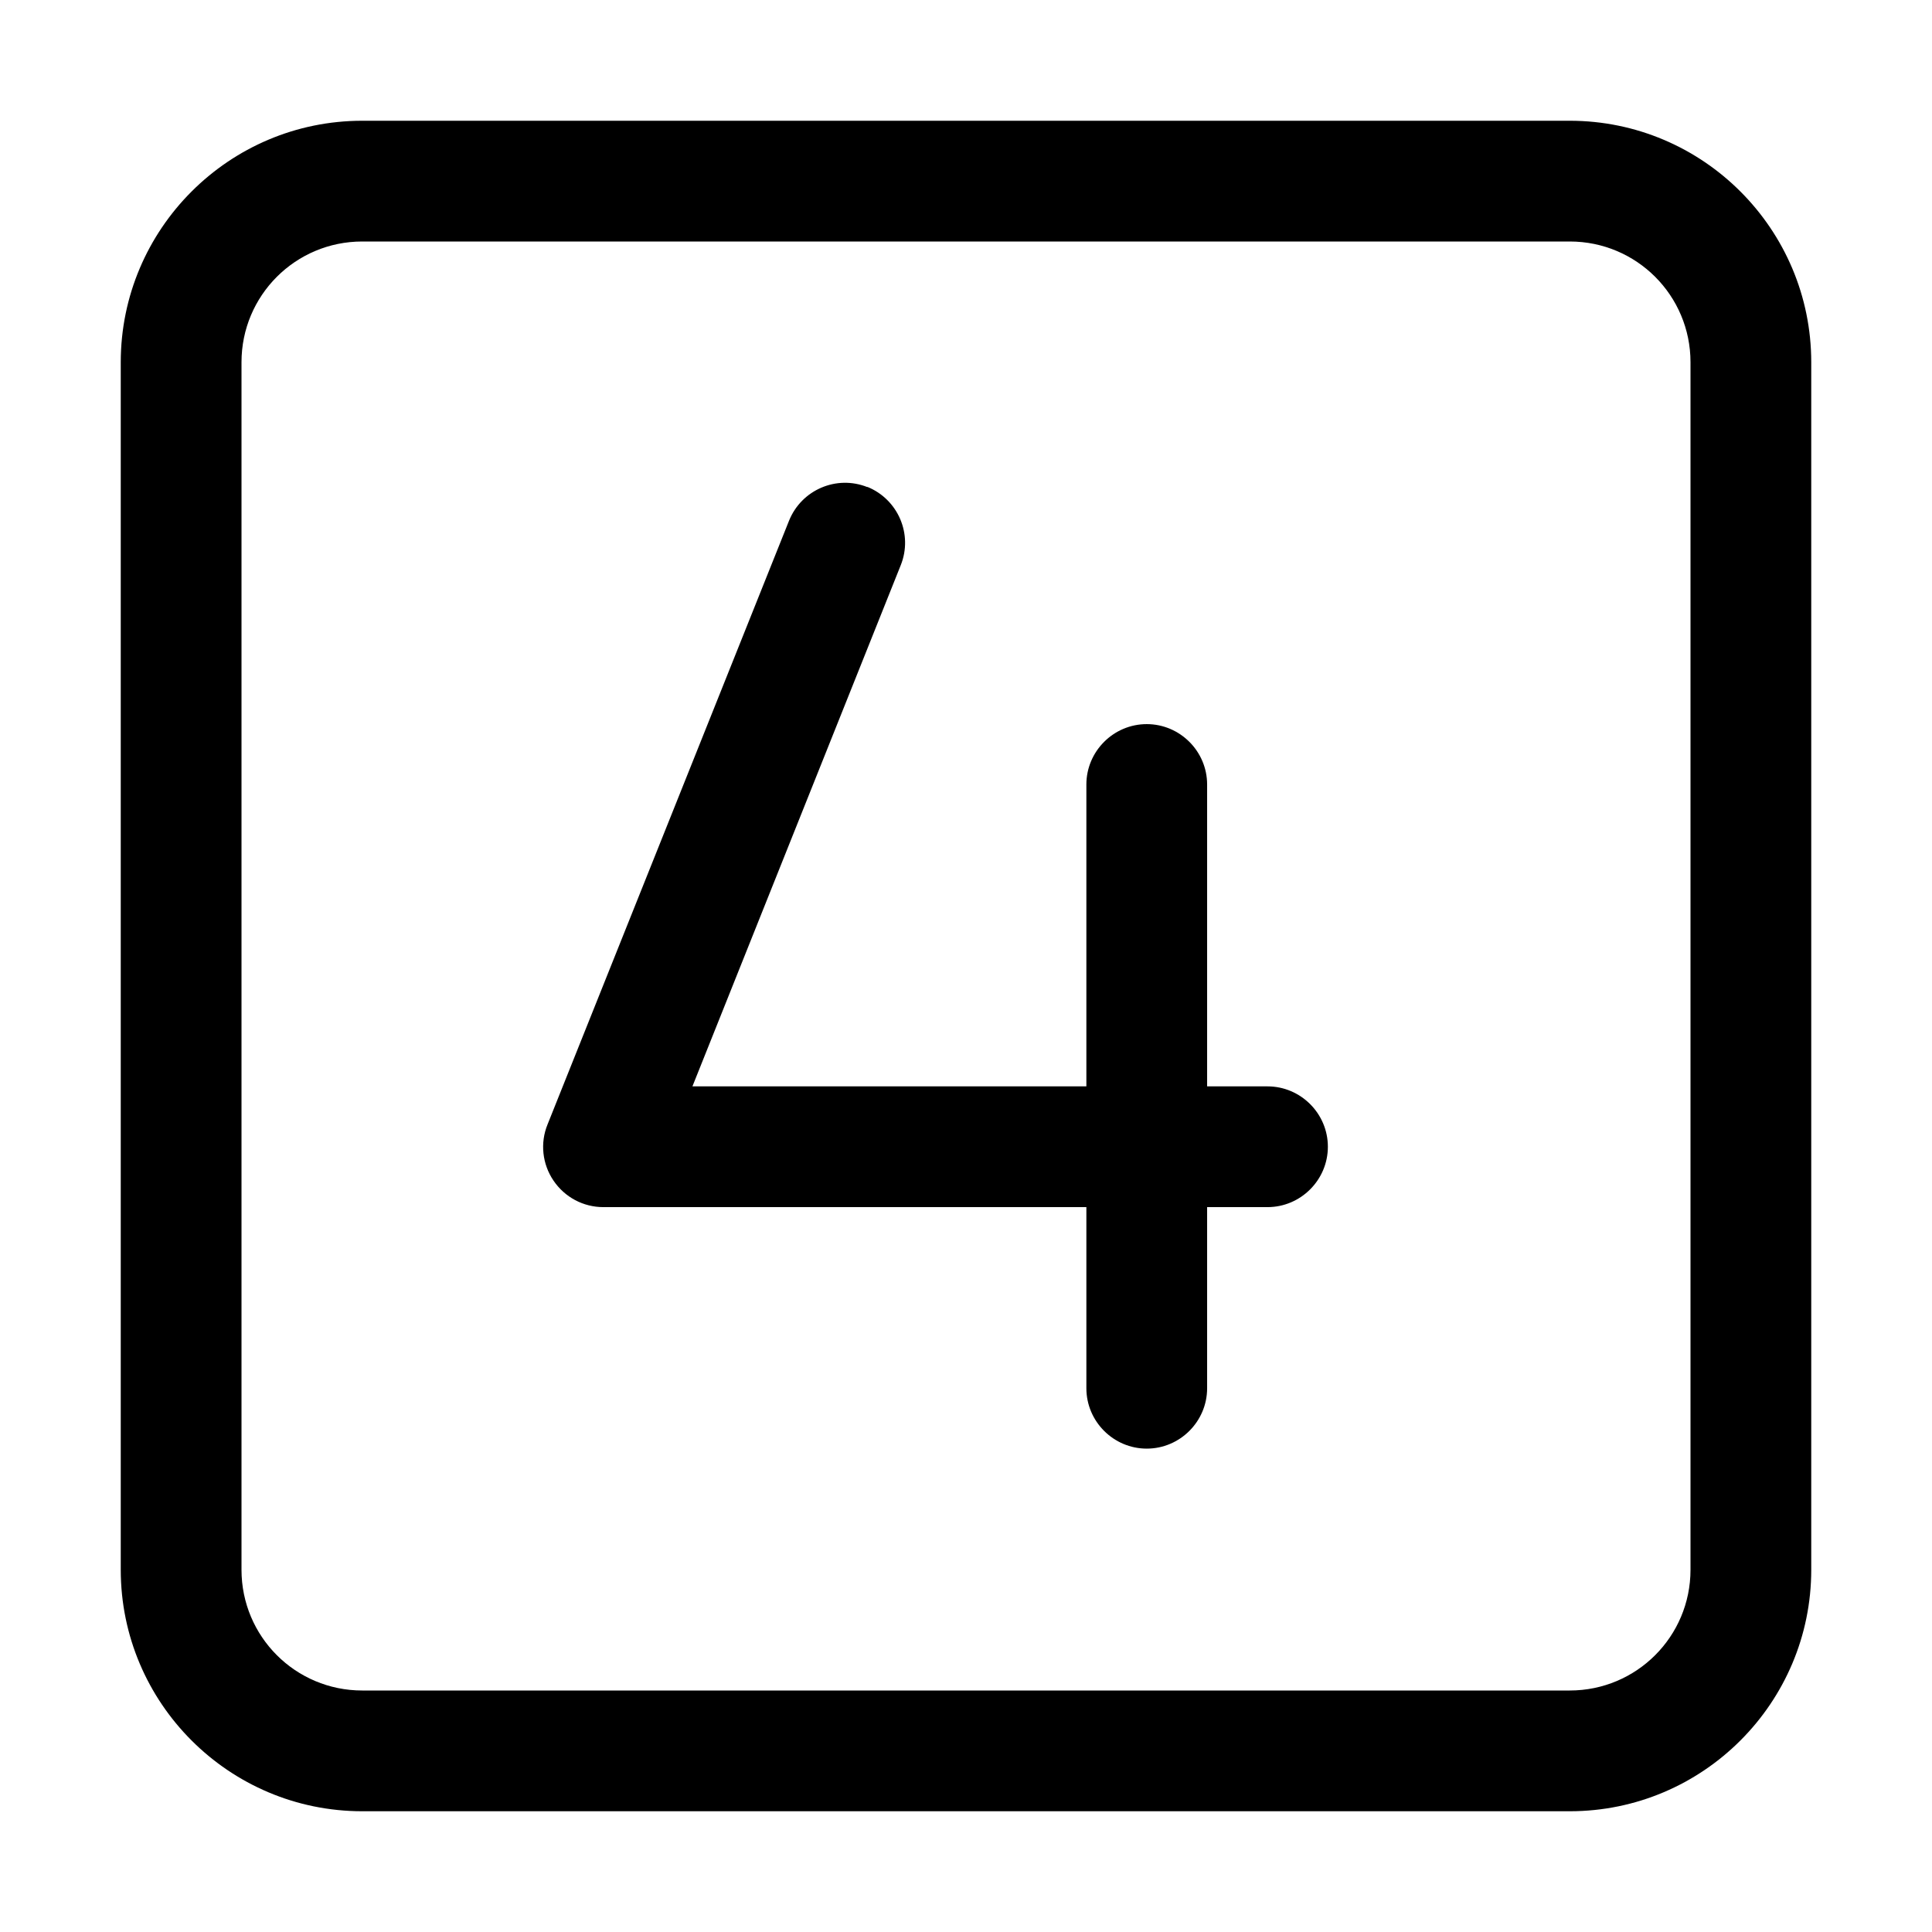 <svg xmlns="http://www.w3.org/2000/svg" width="24" height="24" viewBox="0 0 448 512"><path d="M384 64c17.7 0 32 14.3 32 32l0 320c0 17.7-14.3 32-32 32L64 448c-17.7 0-32-14.3-32-32L32 96c0-17.7 14.3-32 32-32l320 0zM64 32C28.7 32 0 60.7 0 96L0 416c0 35.3 28.7 64 64 64l320 0c35.3 0 64-28.7 64-64l0-320c0-35.3-28.7-64-64-64L64 32zm133.9 97.1c-8.2-3.3-17.5 .7-20.8 8.9l-64 160c-2 4.9-1.4 10.5 1.6 14.9s7.9 7 13.2 7l128 0 0 48c0 8.8 7.2 16 16 16s16-7.2 16-16l0-48 16 0c8.8 0 16-7.2 16-16s-7.2-16-16-16l-16 0 0-80c0-8.8-7.2-16-16-16s-16 7.2-16 16l0 80-104.4 0 55.2-138.1c3.3-8.2-.7-17.5-8.9-20.8z"/></svg>